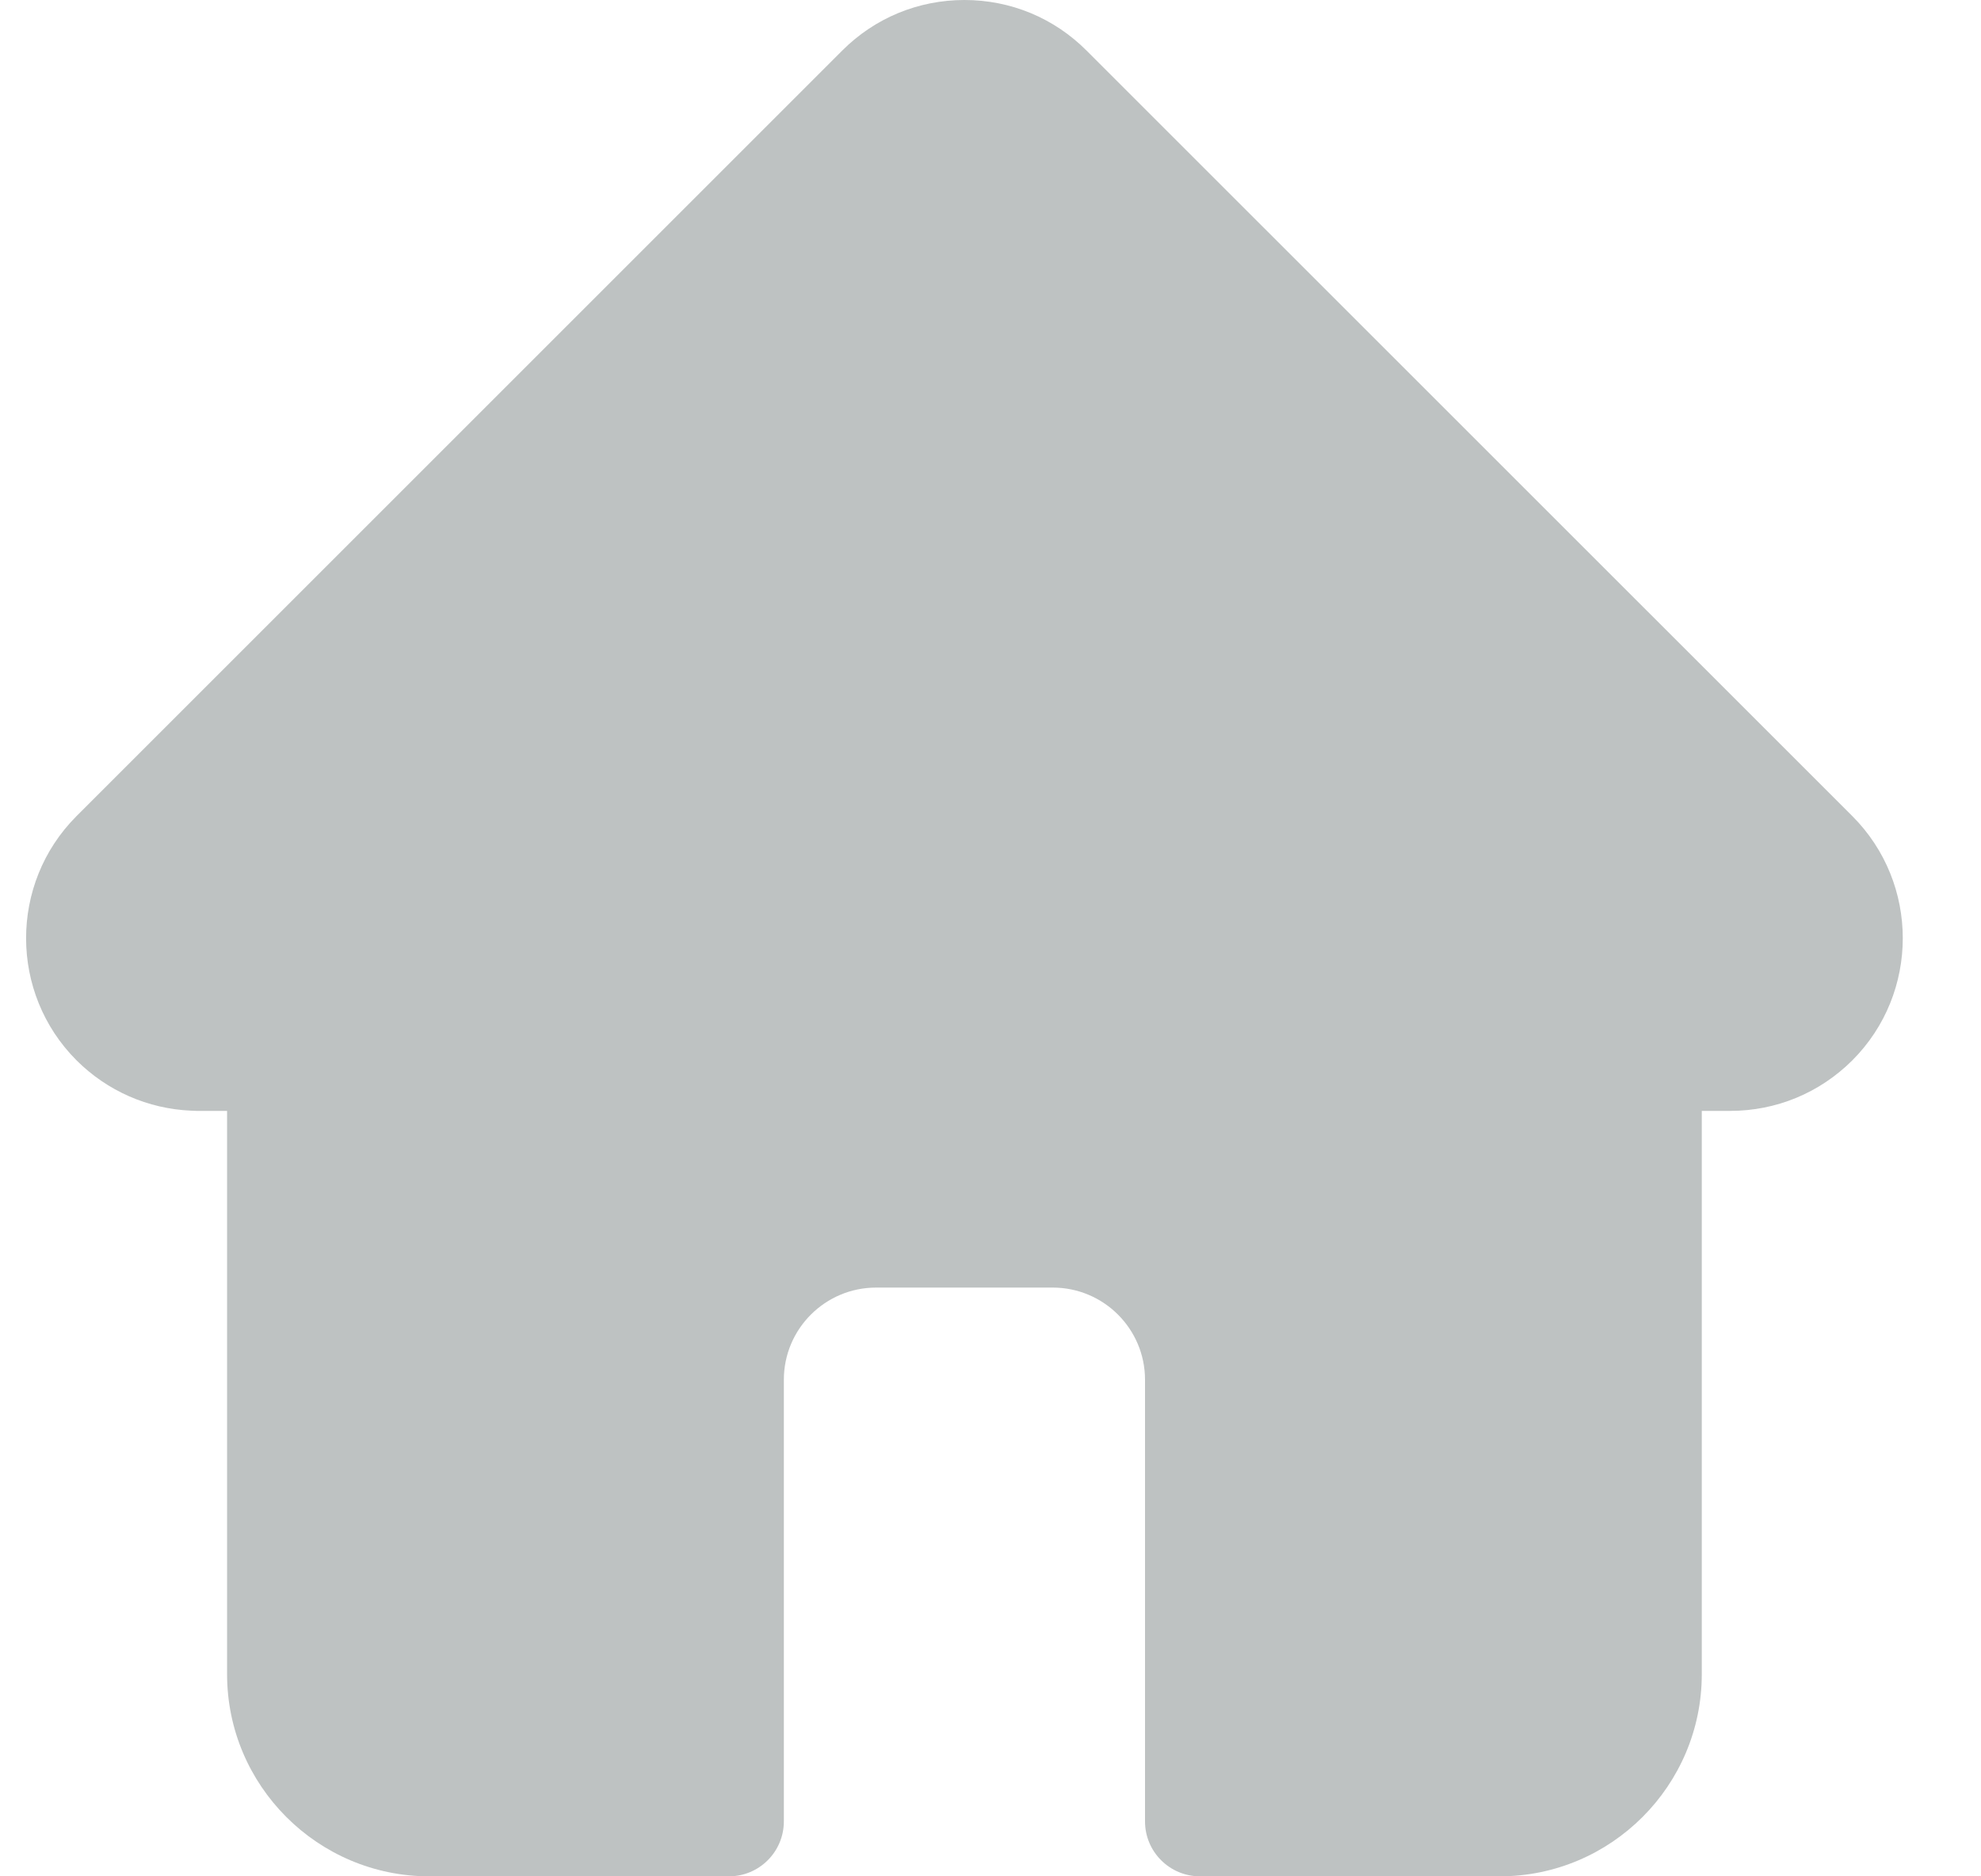 <?xml version="1.0" encoding="UTF-8"?>
<svg width="19px" height="18px" viewBox="0 0 19 18" version="1.1" xmlns="http://www.w3.org/2000/svg" xmlns:xlink="http://www.w3.org/1999/xlink">
    <!-- Generator: sketchtool 64 (101010) - https://sketch.com -->
    <title>E66AEF17-B897-489A-AB66-378415EB8E94</title>
    <desc>Created with sketchtool.</desc>
    <g id="Page-1" stroke="none" stroke-width="1" fill="none" fill-rule="evenodd">
        <g id="Task-history" transform="translate(-37, -595)" fill="#BEC2C2" fill-rule="nonzero">
            <g id="Group-7" transform="translate(0, 587)">
                <g id="Group-4">
                    <g id="Group-14">
                        <g id="Group-10" transform="translate(29.25, 8)">
                            <g id="Group-19">
                                <g id="home" transform="translate(8, 0)">
                                    <path d="M17.516,7.829 C17.516,7.829 17.516,7.828 17.515,7.828 L10.172,0.486 C9.859,0.172 9.443,0 9,0 C8.557,0 8.141,0.172 7.828,0.485 L0.489,7.824 C0.486,7.827 0.484,7.829 0.481,7.832 C-0.161,8.478 -0.16,9.527 0.484,10.172 C0.779,10.466 1.168,10.637 1.584,10.655 C1.601,10.656 1.618,10.657 1.635,10.657 L1.928,10.657 L1.928,16.061 C1.928,17.13 2.798,18 3.868,18 L6.741,18 C7.032,18 7.268,17.764 7.268,17.473 L7.268,13.236 C7.268,12.748 7.665,12.352 8.153,12.352 L9.847,12.352 C10.335,12.352 10.732,12.748 10.732,13.236 L10.732,17.473 C10.732,17.764 10.968,18 11.26,18 L14.133,18 C15.202,18 16.072,17.13 16.072,16.061 L16.072,10.657 L16.344,10.657 C16.786,10.657 17.202,10.485 17.516,10.172 C18.161,9.526 18.161,8.475 17.516,7.829 L17.516,7.829 Z" id="Path"></path>
                                </g>
                            </g>
                        </g>
                    </g>
                </g>
            </g>
        </g>
    </g>
</svg>